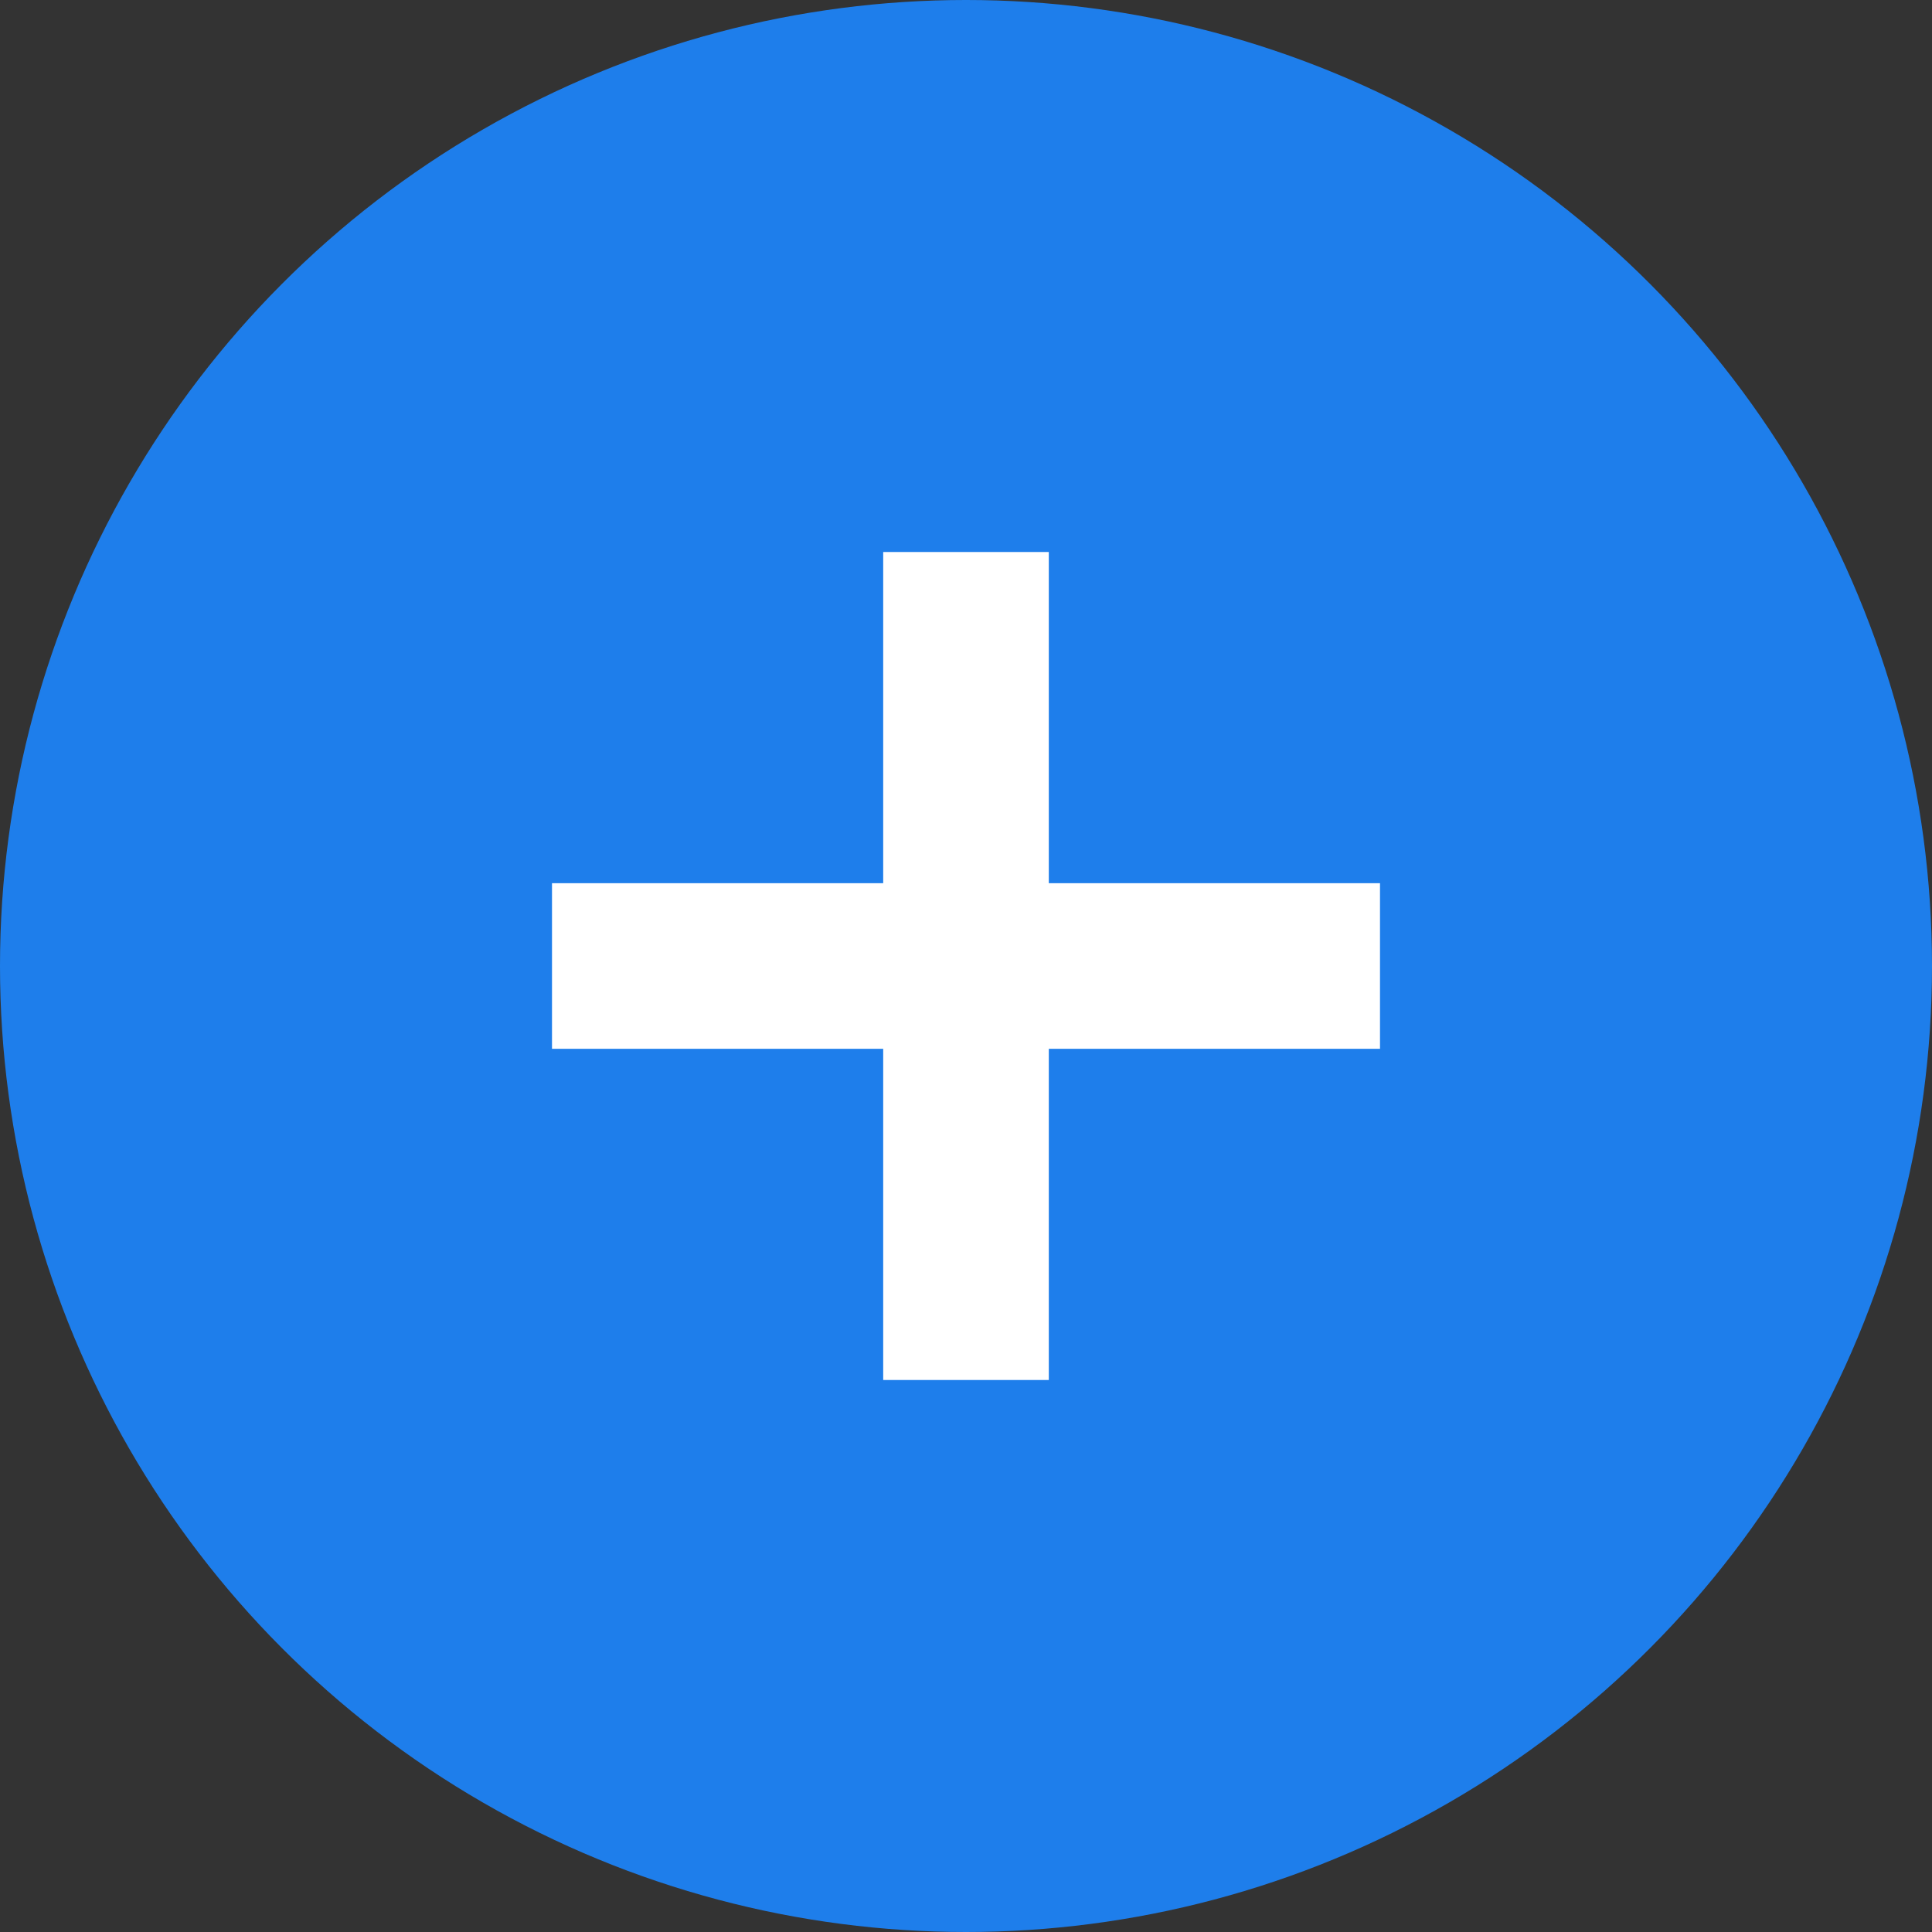 <?xml version="1.0" encoding="UTF-8" standalone="no"?><!-- Generator: Gravit.io --><svg xmlns="http://www.w3.org/2000/svg" xmlns:xlink="http://www.w3.org/1999/xlink" style="isolation:isolate" viewBox="0 0 256 256" width="256pt" height="256pt"><rect x="0" y="0" width="256" height="256" fill="#333333" stroke="none"/><defs><clipPath id="_clipPath_PdlohPMXgnaMFzo9ioKuJsATIK2eVtwI"><rect width="256" height="256"/></clipPath></defs><g clip-path="url(#_clipPath_PdlohPMXgnaMFzo9ioKuJsATIK2eVtwI)"><rect width="256" height="256" style="fill:rgb(30,126,235)" fill-opacity="0"/><g><circle cx="128" cy="128" r="128" fill="rgb(30,126,235)"/><path d=" M 138.971 117.029 L 138.971 73.143 L 117.029 73.143 L 117.029 117.029 L 73.143 117.029 L 73.143 138.971 L 117.029 138.971 L 117.029 182.857 L 138.971 182.857 L 138.971 138.971 L 182.857 138.971 L 182.857 117.029 L 138.971 117.029 Z " fill="rgb(255,255,255)"/></g></g></svg>